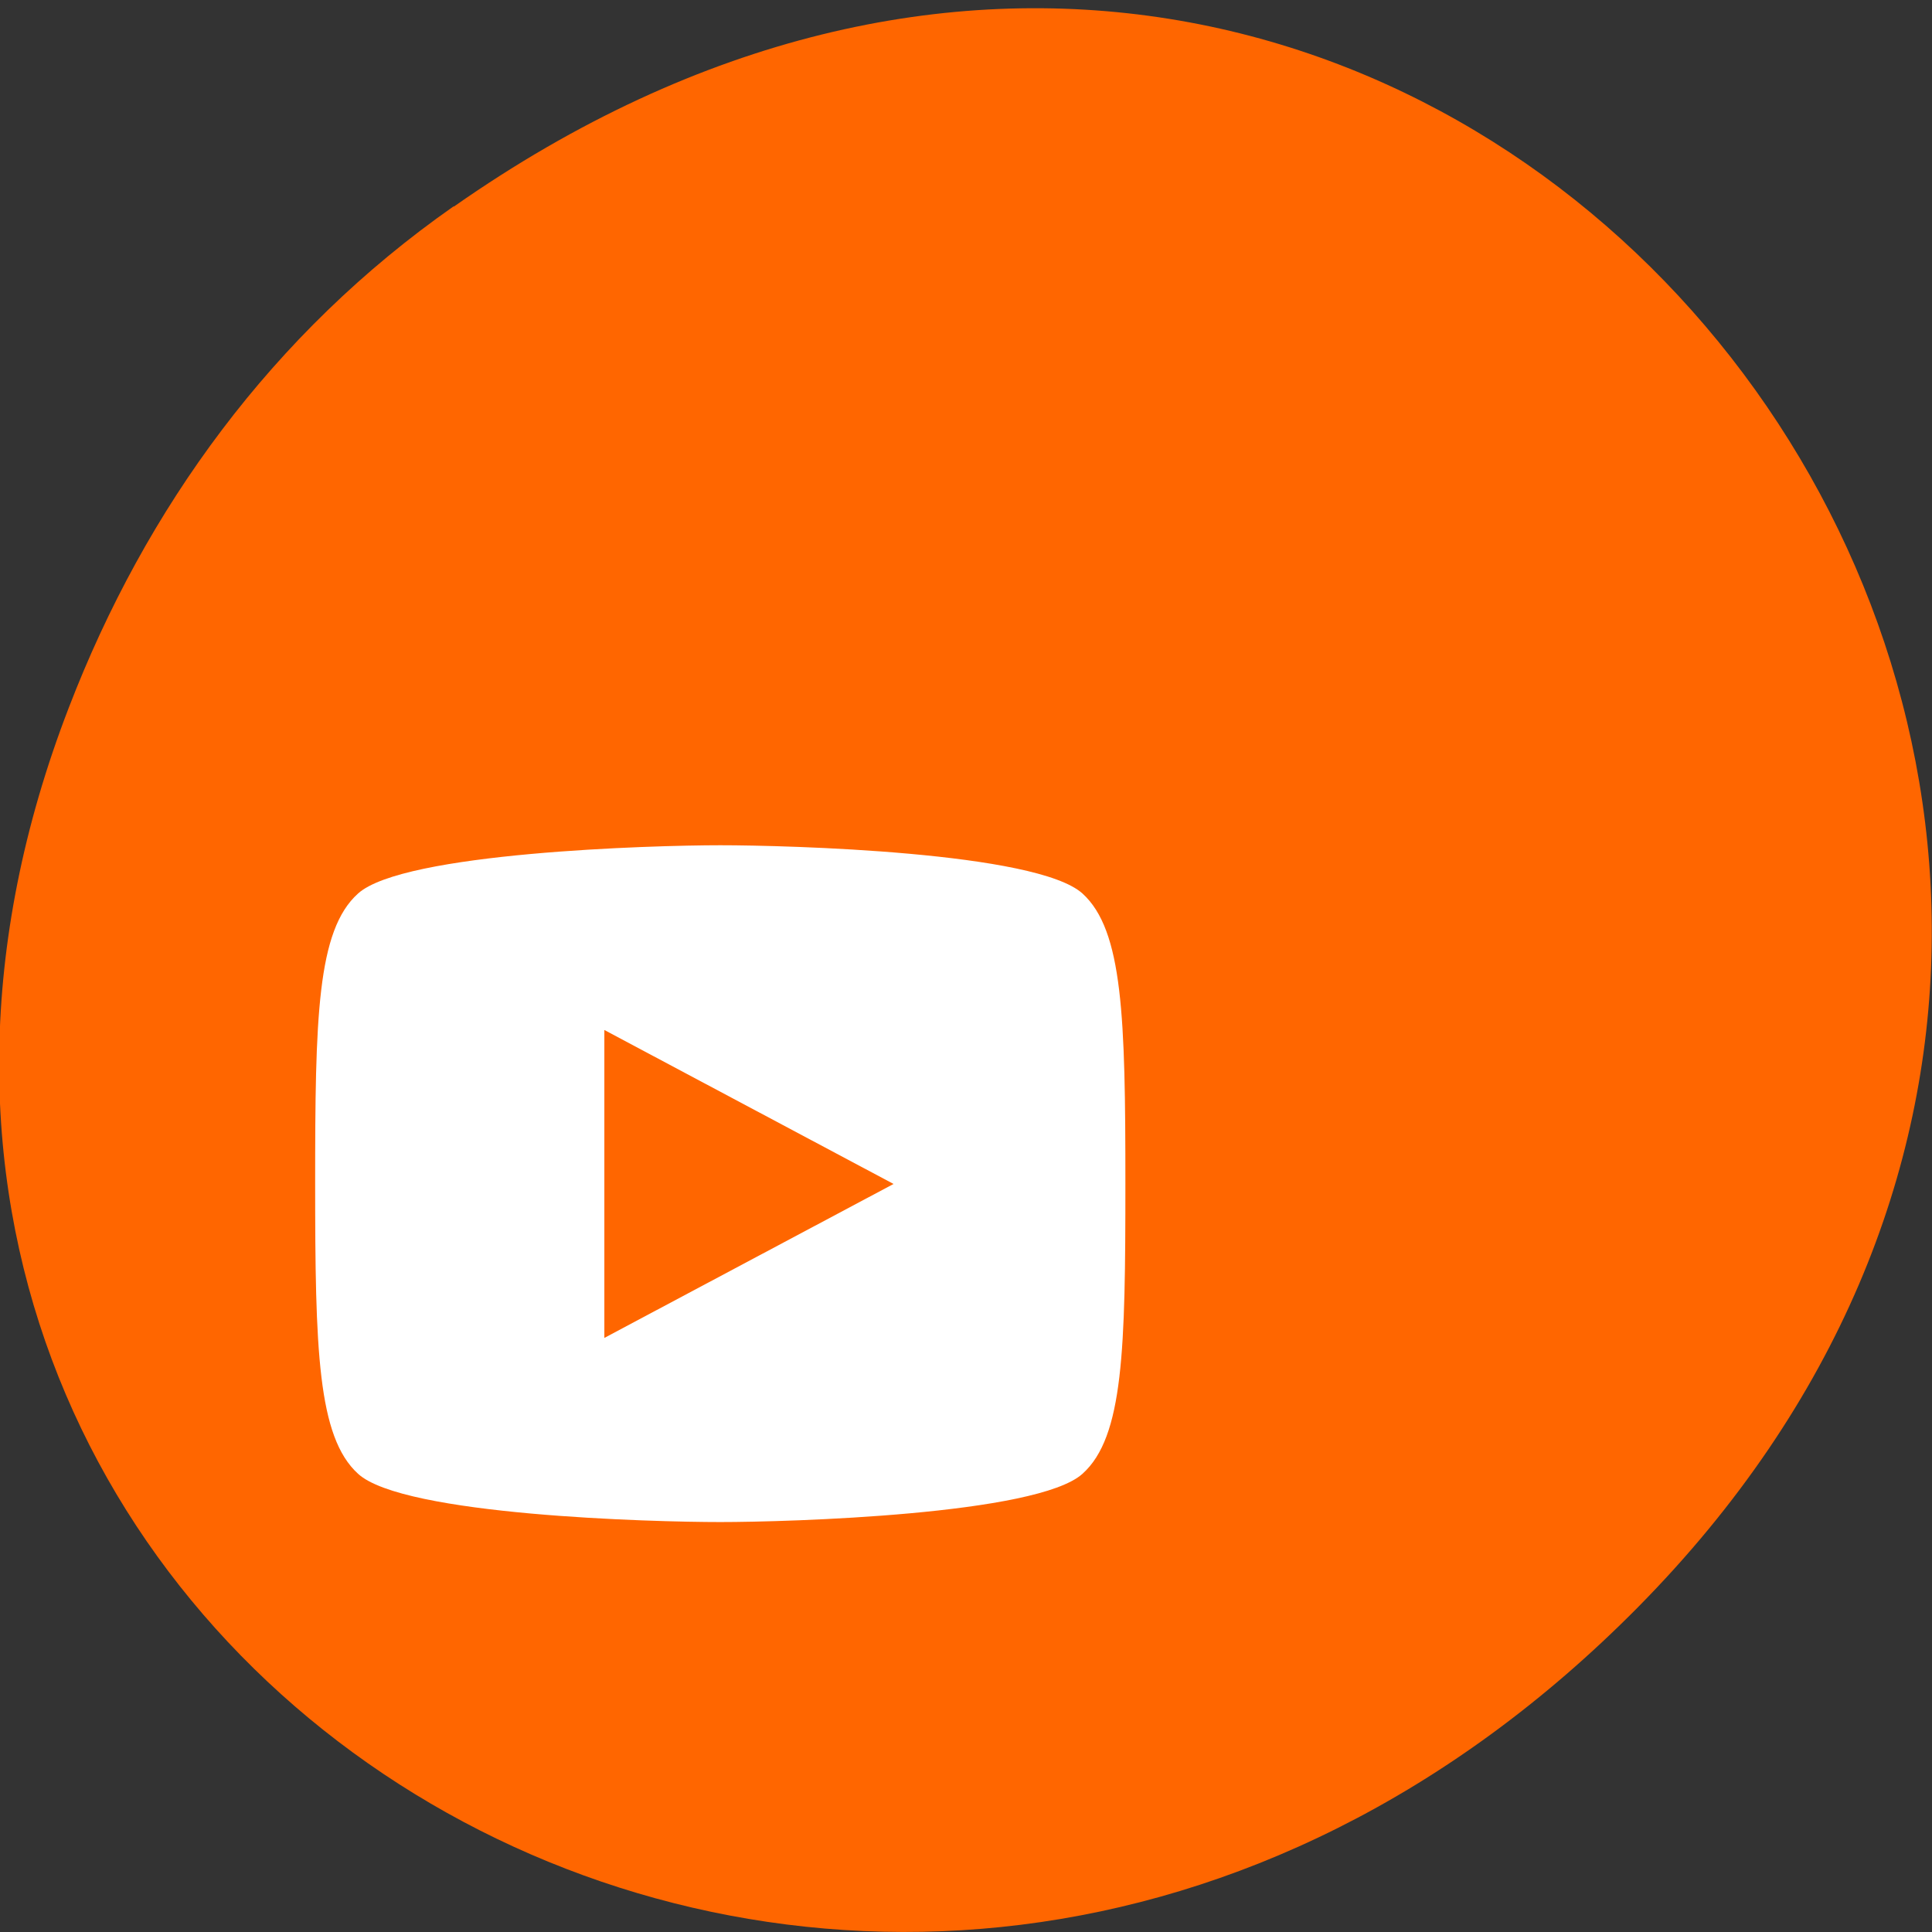 <svg xmlns="http://www.w3.org/2000/svg" viewBox="0 0 32 32"><rect x="0" y="0" width="32" height="32" fill="#333333" stroke="none"/><path d="m 7.52 3.42 c 16.36 -11.46 32.95 9.7 19.61 23.2 c -12.56 12.71 -32.1 0.93 -25.99 -14.9 c 1.27 -3.3 3.37 -6.2 6.37 -8.3" style="fill:#f60"/><path d="m 11.93 14 c -1.13 0 -5.25 0.12 -6 0.8 c -0.68 0.61 -0.71 2.06 -0.71 4.8 c 0 2.75 0.04 4.2 0.71 4.81 c 0.75 0.69 4.88 0.8 6 0.8 c 1.13 0 5.25 -0.12 6 -0.8 c 0.68 -0.61 0.71 -2.06 0.71 -4.81 c 0 -2.75 -0.04 -4.19 -0.71 -4.8 c -0.76 -0.69 -4.88 -0.8 -6 -0.8 m -1.92 3.06 l 4.79 2.55 l -4.79 2.55" style="fill:#fff"/></svg>